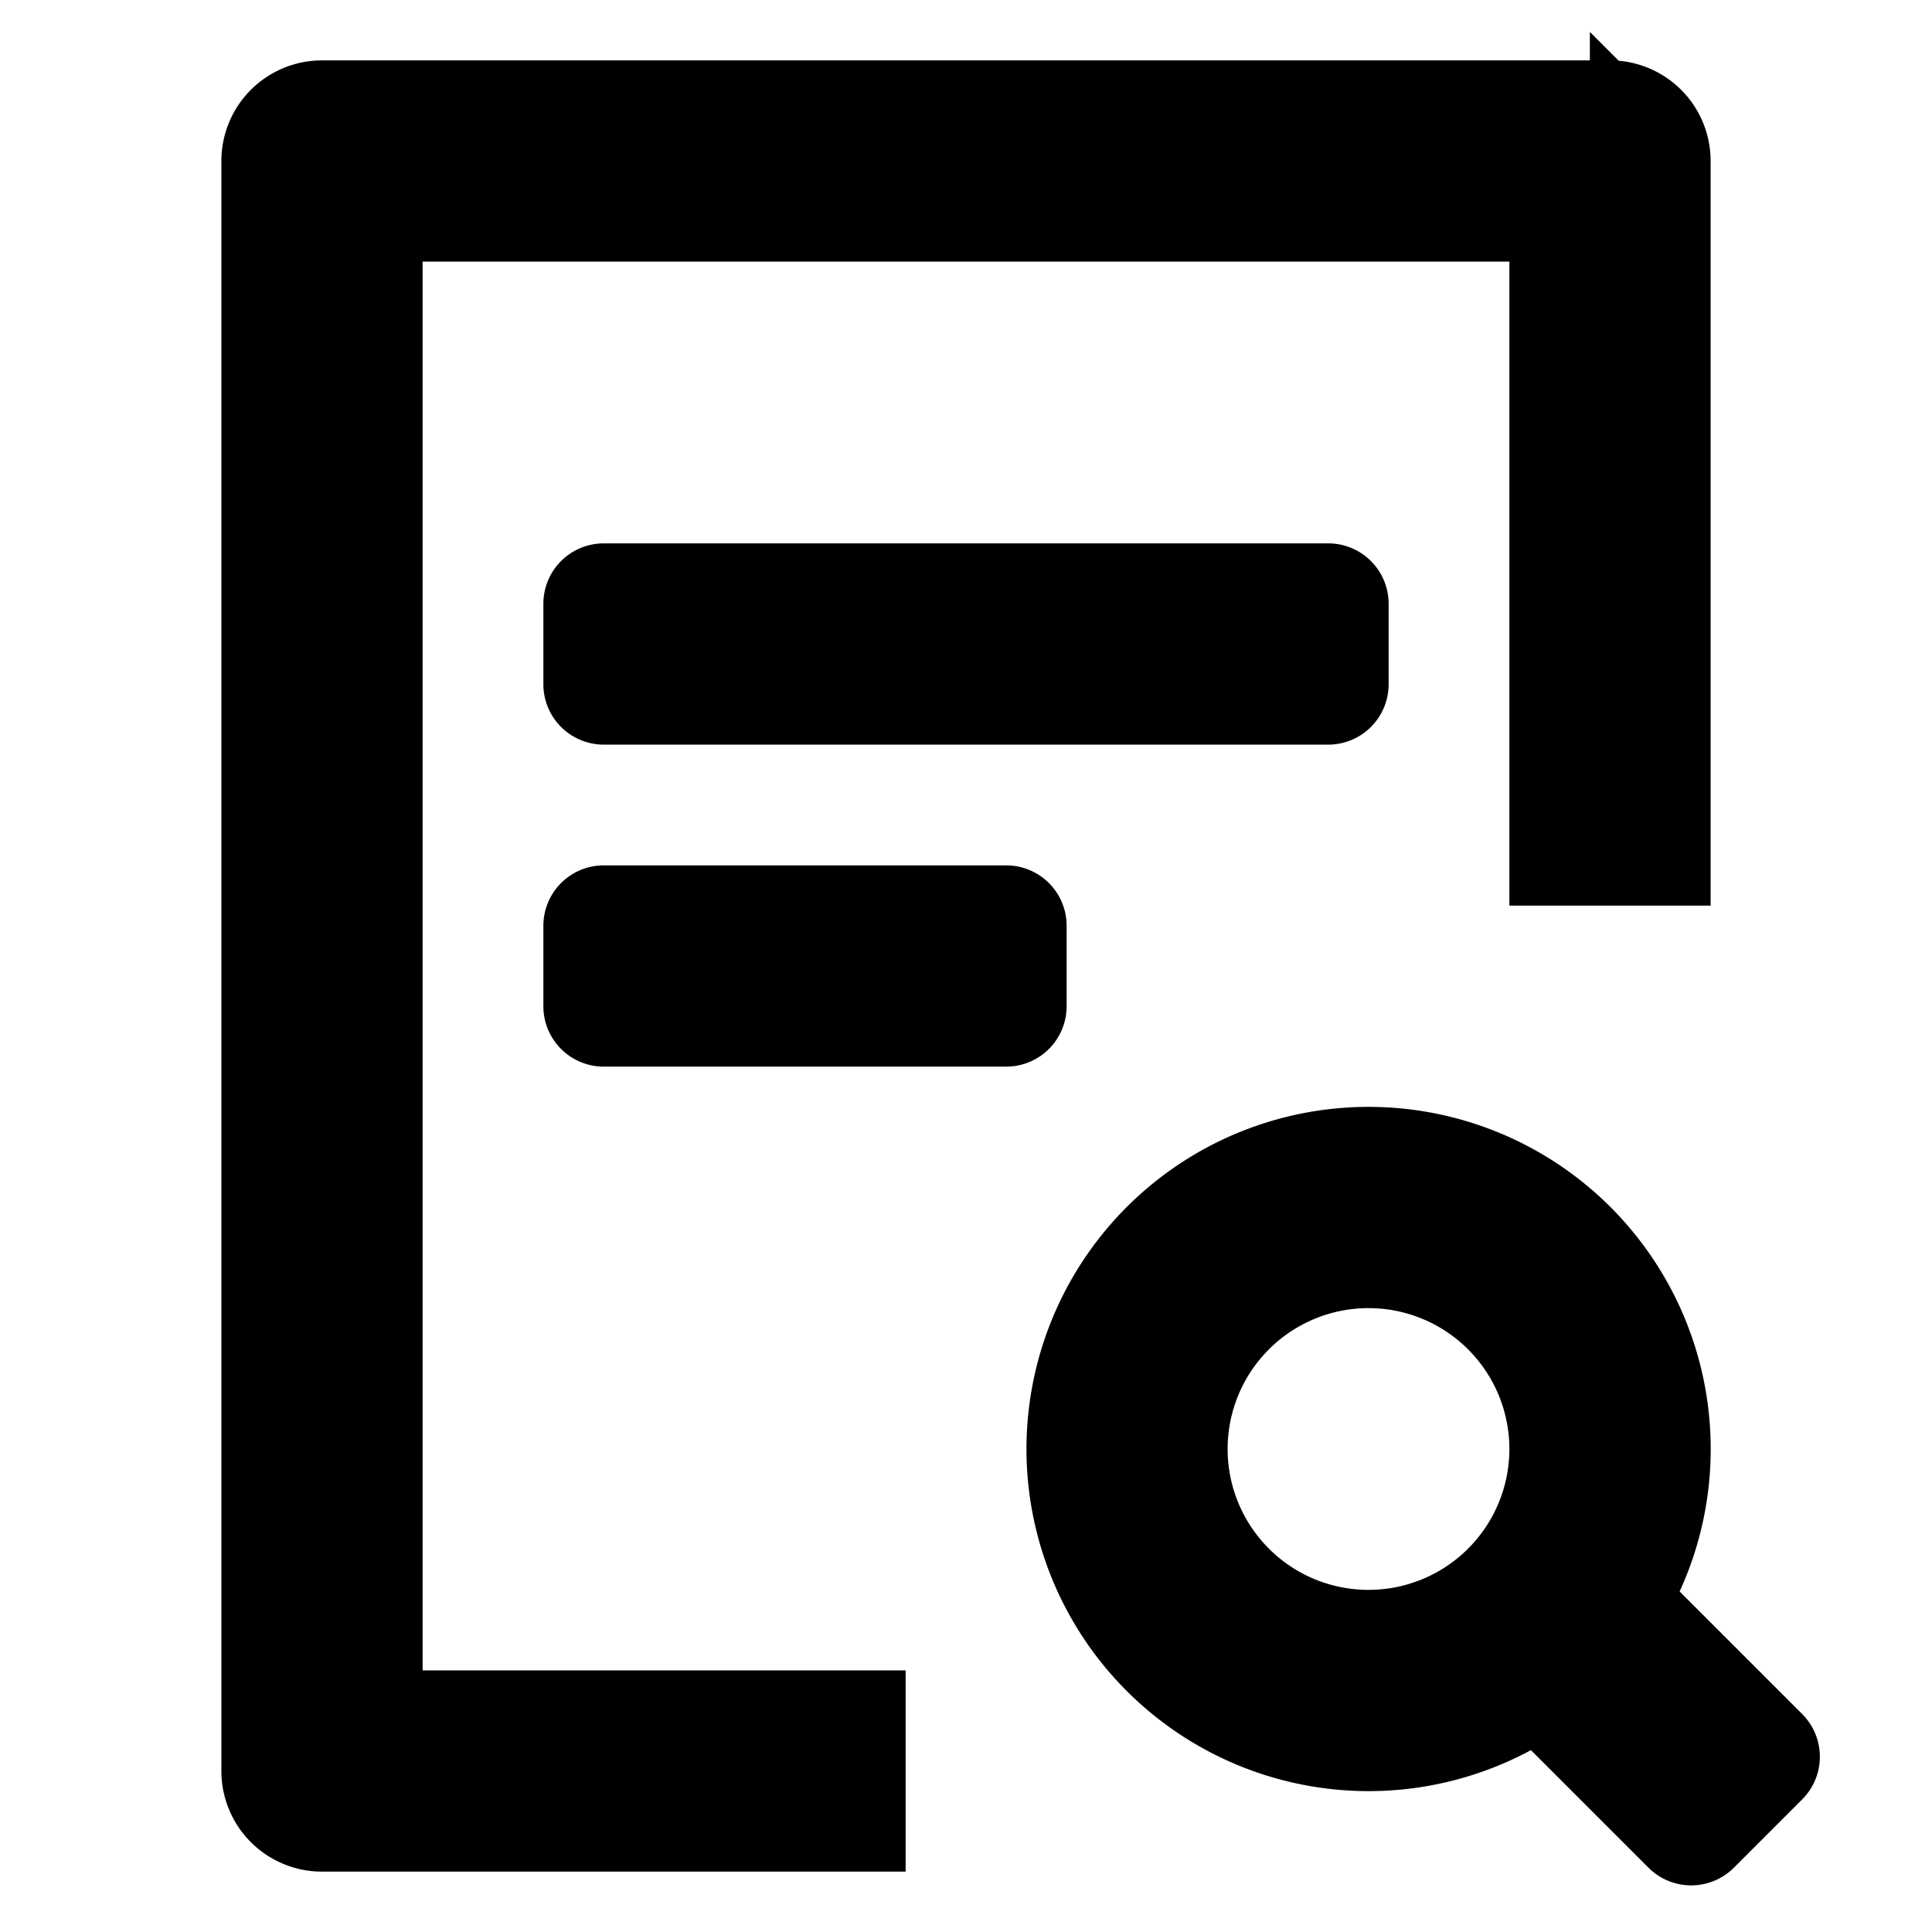 <svg width="24" height="24" viewBox="0 0 48 48" fill="none" stroke="currentColor"><path d="M34 28a8 8 0 017.125 11.642l3.296 3.296a1 1 0 010 1.414l-1.697 1.697a1 1 0 01-1.414 0l-3.19-3.19A8 8 0 1134 28zm6-26a2 2 0 012 2v18h-4V6H10v36h12v4H8a2 2 0 01-2-2V4a2 2 0 012-2h32zm-6 30a4 4 0 100 8 4 4 0 000-8zm-9-10a1 1 0 011 1v2a1 1 0 01-1 1H15a1 1 0 01-1-1v-2a1 1 0 011-1h10zm8-8a1 1 0 011 1v2a1 1 0 01-1 1H15a1 1 0 01-1-1v-2a1 1 0 011-1h18z" fill="currentColor"/></svg>
